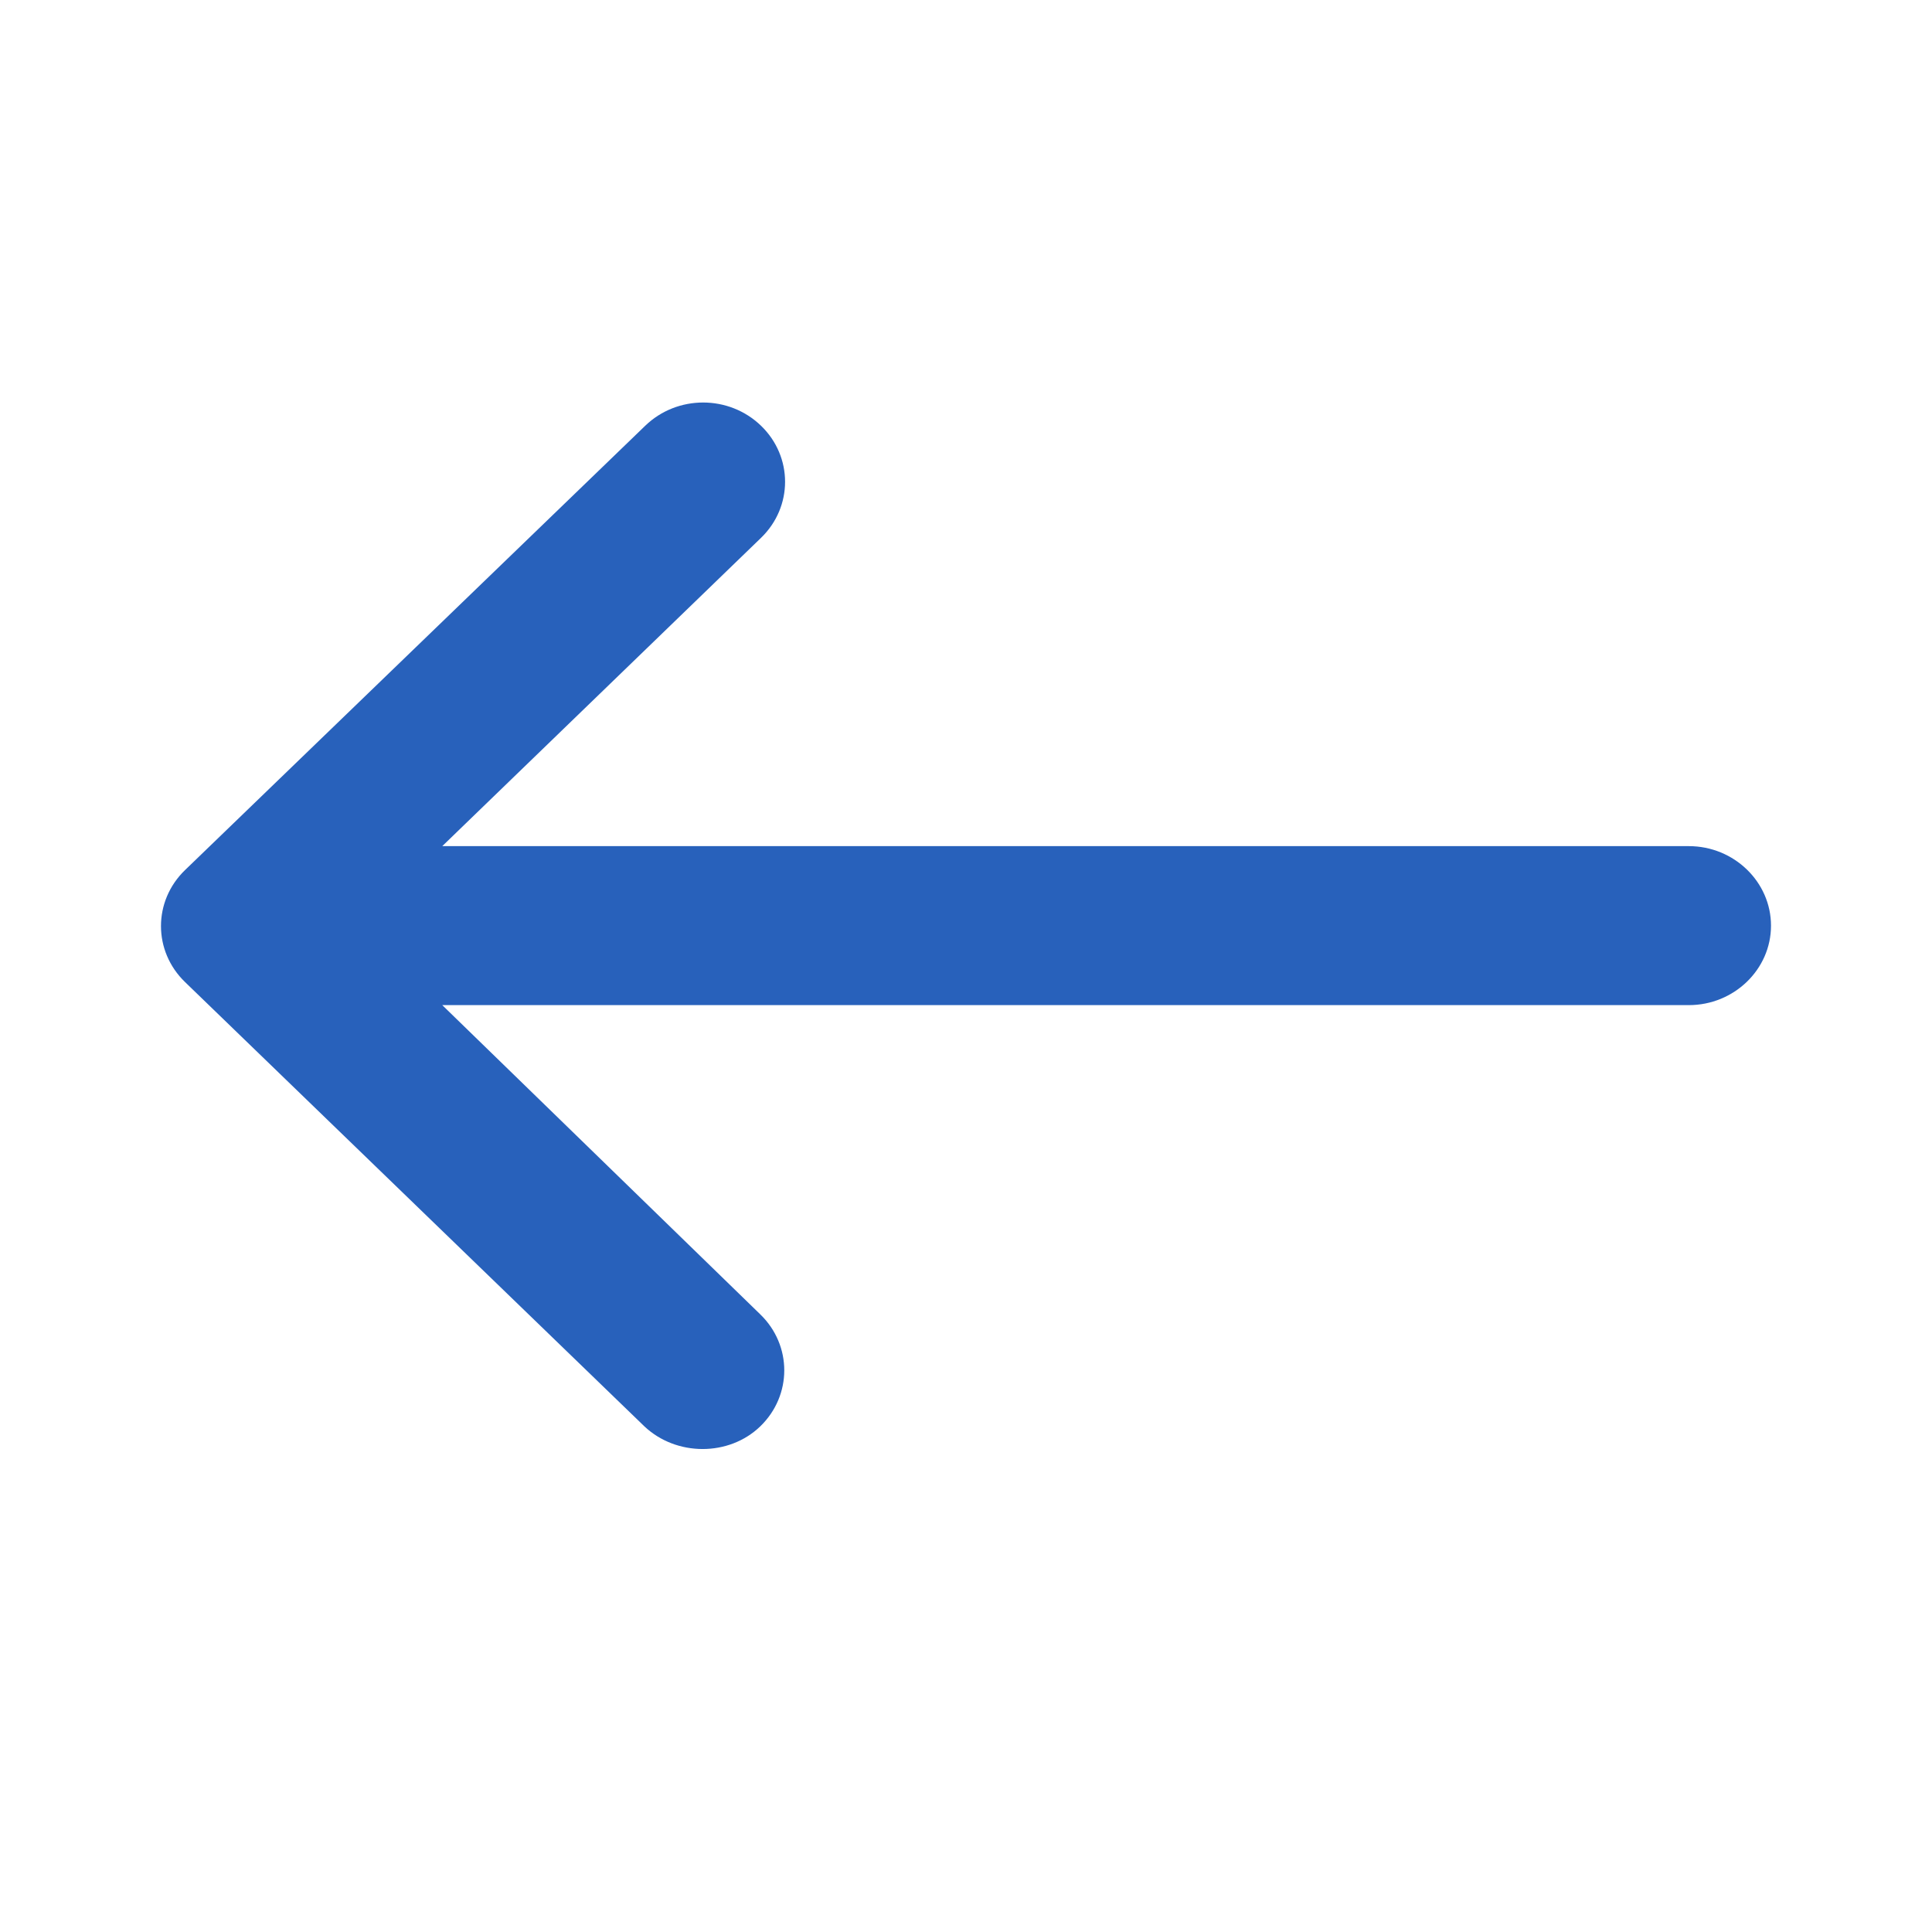 <svg width="24" height="24" viewBox="0 0 24 24" fill="none" xmlns="http://www.w3.org/2000/svg">
<path d="M9.444 17.719C9.842 17.334 9.842 16.712 9.444 16.327L5.494 12.486H20.979C21.541 12.486 22 12.042 22 11.499C22 10.956 21.541 10.511 20.979 10.511H5.494L9.454 6.681C9.852 6.296 9.852 5.674 9.454 5.289C9.056 4.904 8.413 4.904 8.015 5.289L2.299 10.808C1.9 11.193 1.9 11.815 2.299 12.2L8.005 17.719C8.403 18.094 9.056 18.094 9.444 17.719Z" fill="#2861BB"/>
</svg>
